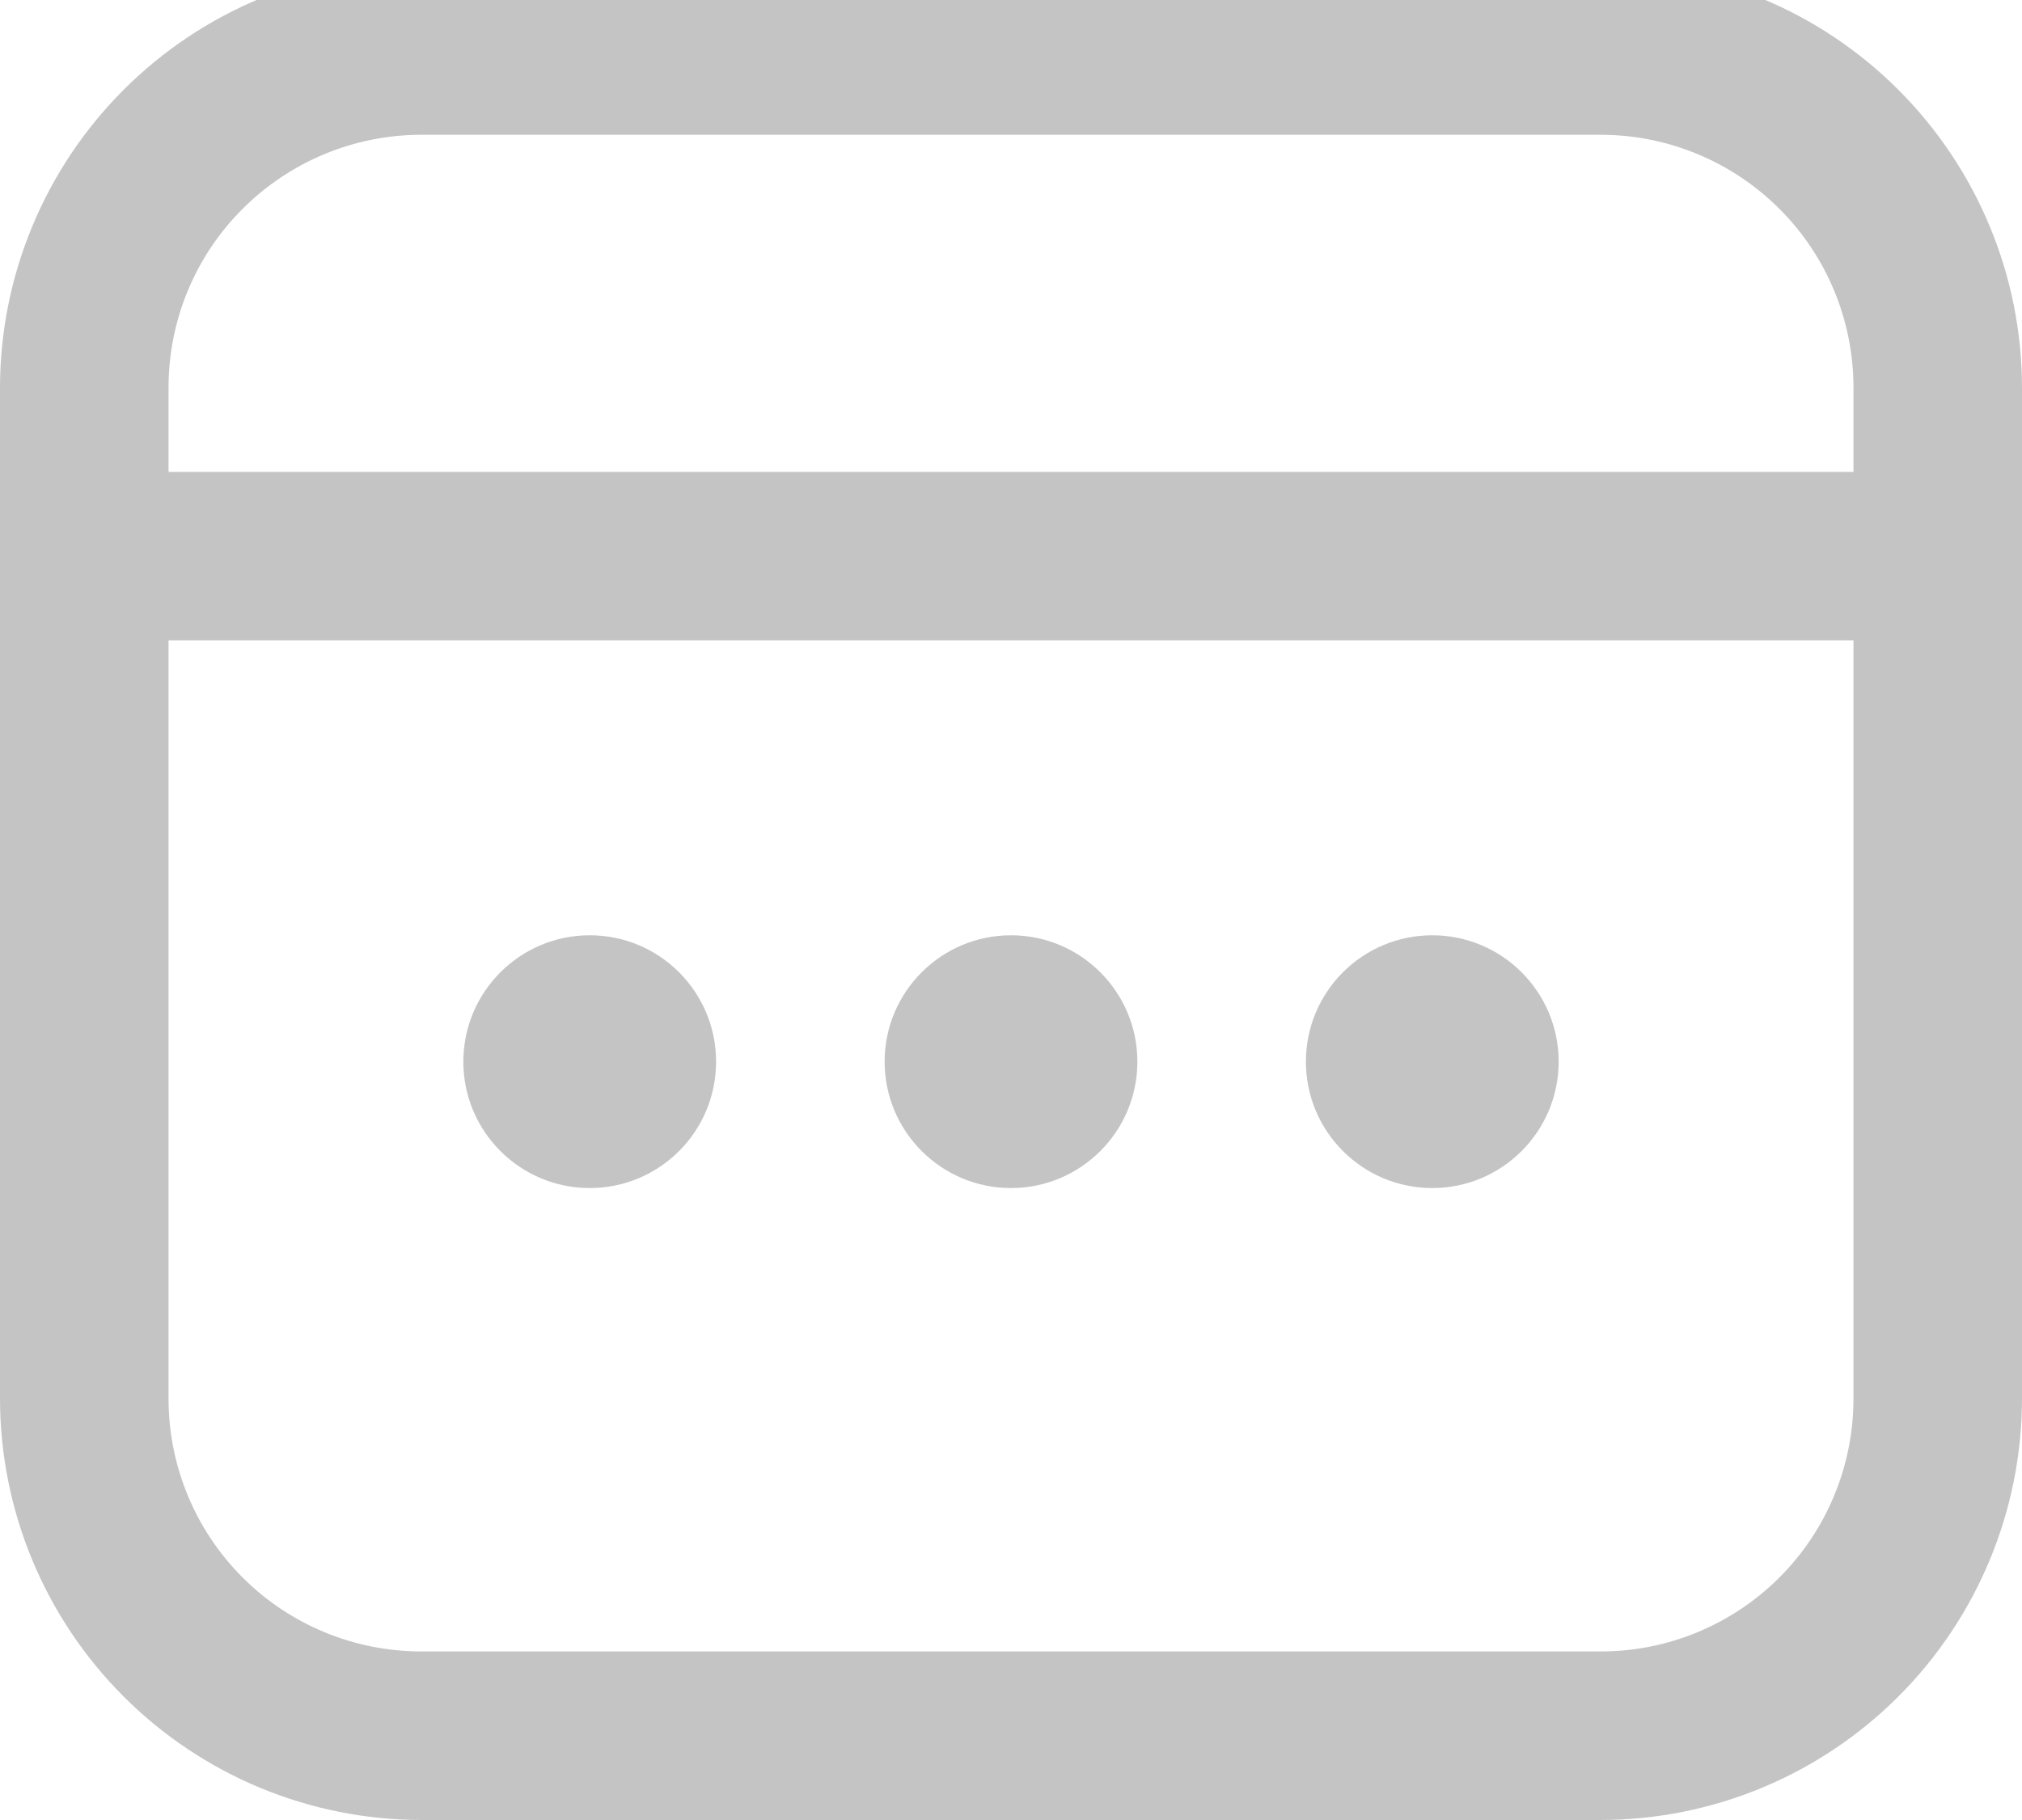 <svg width="20" height="18" viewBox="0 0 20 18" fill="none" xmlns="http://www.w3.org/2000/svg">
<g clip-path="url(#clip0_1_143)">
<path d="M15.833 -0.333H15V-1.167C15 -1.388 14.912 -1.6 14.756 -1.756C14.6 -1.912 14.388 -2 14.167 -2C13.946 -2 13.734 -1.912 13.577 -1.756C13.421 -1.6 13.333 -1.388 13.333 -1.167V-0.333H6.667V-1.167C6.667 -1.388 6.579 -1.6 6.423 -1.756C6.266 -1.912 6.054 -2 5.833 -2C5.612 -2 5.4 -1.912 5.244 -1.756C5.088 -1.6 5 -1.388 5 -1.167V-0.333H4.167C3.062 -0.332 2.003 0.107 1.222 0.889C0.441 1.67 0.001 2.729 0 3.833L0 13.833C0.001 14.938 0.441 15.997 1.222 16.778C2.003 17.559 3.062 17.999 4.167 18H15.833C16.938 17.999 17.997 17.559 18.778 16.778C19.559 15.997 19.999 14.938 20 13.833V3.833C19.999 2.729 19.559 1.67 18.778 0.889C17.997 0.107 16.938 -0.332 15.833 -0.333V-0.333ZM1.667 3.833C1.667 3.17 1.93 2.534 2.399 2.066C2.868 1.597 3.504 1.333 4.167 1.333H15.833C16.496 1.333 17.132 1.597 17.601 2.066C18.07 2.534 18.333 3.17 18.333 3.833V4.667H1.667V3.833ZM15.833 16.333H4.167C3.504 16.333 2.868 16.07 2.399 15.601C1.93 15.132 1.667 14.496 1.667 13.833V6.333H18.333V13.833C18.333 14.496 18.07 15.132 17.601 15.601C17.132 16.07 16.496 16.333 15.833 16.333Z" fill="#C4C4C4"/>
<path d="M10 11.75C10.69 11.75 11.25 11.19 11.25 10.5C11.25 9.81 10.69 9.25 10 9.25C9.31 9.25 8.75 9.81 8.75 10.5C8.75 11.19 9.31 11.75 10 11.75Z" fill="#C4C4C4"/>
<path d="M5.833 11.75C6.524 11.75 7.083 11.19 7.083 10.5C7.083 9.81 6.524 9.25 5.833 9.25C5.143 9.25 4.583 9.81 4.583 10.5C4.583 11.19 5.143 11.75 5.833 11.75Z" fill="#C4C4C4"/>
<path d="M14.167 11.75C14.857 11.75 15.417 11.19 15.417 10.5C15.417 9.81 14.857 9.25 14.167 9.25C13.476 9.25 12.917 9.81 12.917 10.5C12.917 11.19 13.476 11.75 14.167 11.75Z" fill="#C4C4C4"/>
</g>
<defs>
<clipPath id="clip0_1_143">
<rect width="20" height="20" fill="white" transform="translate(0 -2)"/>
</clipPath>
</defs>
</svg>

